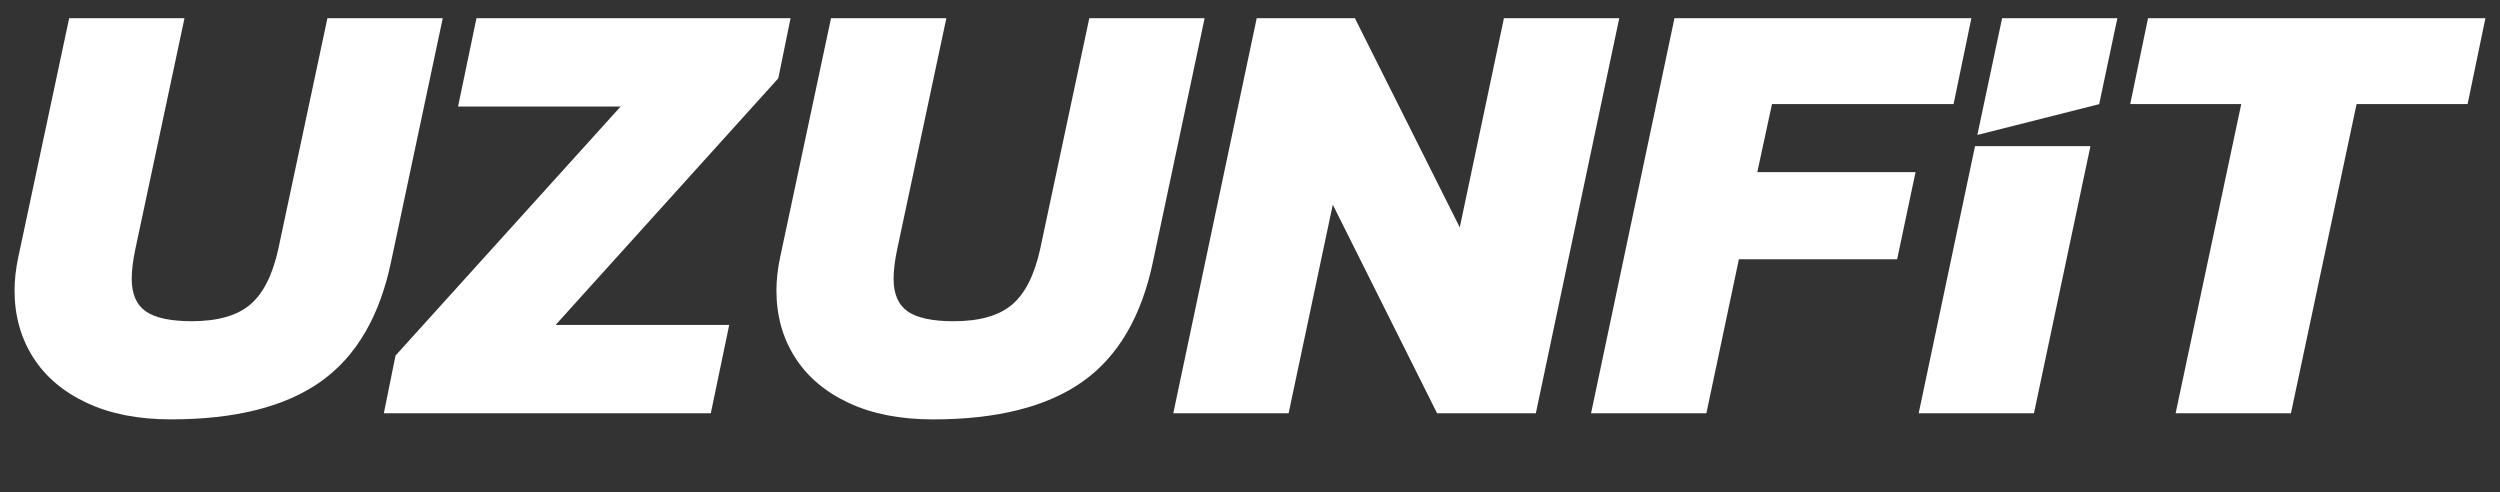 <?xml version="1.0" encoding="UTF-8" standalone="no"?>
<!-- Generator: Adobe Illustrator 17.0.0, SVG Export Plug-In . SVG Version: 6.00 Build 0)  -->
<!DOCTYPE svg  PUBLIC '-//W3C//DTD SVG 1.1//EN'  'http://www.w3.org/Graphics/SVG/1.1/DTD/svg11.dtd'>
<svg id="Layer_1" xmlns="http://www.w3.org/2000/svg" xml:space="preserve" height="36px" viewBox="0 0 182.833 36" width="182.83px" version="1.1" y="0px" x="0px" xmlns:xlink="http://www.w3.org/1999/xlink" enable-background="new 0 0 182.833 36">
<rect x="0" y="0" width="182.833" height="36" fill="#333333" stroke="none"/>
<g fill="#fff">
	<path d="m6.336 29.458c-1.72-0.807-3.028-1.921-3.925-3.342-0.897-1.42-1.346-3.043-1.346-4.866 0-0.778 0.089-1.585 0.268-2.422l3.726-17.498h8.434l-3.59 16.867c-0.179 0.837-0.269 1.57-0.269 2.199 0 1.107 0.344 1.899 1.032 2.377s1.809 0.717 3.364 0.717c1.885 0 3.305-0.404 4.262-1.211s1.645-2.169 2.064-4.082l3.59-16.869h8.434l-3.769 17.766c-0.837 4.037-2.556 6.975-5.159 8.816-2.601 1.839-6.251 2.759-10.946 2.759-2.394 0.001-4.45-0.403-6.17-1.211z"/>
	<path d="m28.925 26.004l16.464-18.214h-11.889l1.346-6.46h22.97l-0.897 4.397-16.285 18.034h12.696l-1.346 6.46h-23.912l0.853-4.217z"/>
	<path d="m62.054 29.458c-1.72-0.807-3.028-1.921-3.925-3.342-0.897-1.42-1.346-3.043-1.346-4.866 0-0.778 0.089-1.585 0.268-2.422l3.725-17.498h8.434l-3.589 16.869c-0.179 0.837-0.269 1.57-0.269 2.199 0 1.107 0.344 1.899 1.032 2.377s1.809 0.717 3.364 0.717c1.885 0 3.305-0.404 4.262-1.211s1.645-2.169 2.064-4.082l3.59-16.869h8.434l-3.769 17.766c-0.837 4.037-2.556 6.975-5.159 8.816-2.601 1.839-6.251 2.759-10.946 2.759-2.394-0.001-4.451-0.405-6.17-1.213z"/>
	<path d="m91.909 1.33h7.178l7.671 15.298 3.23-15.298h8.434l-6.101 28.891h-7.223l-7.627-15.253-3.23 15.253h-8.434l6.1-28.891z"/>
	<path d="m122.46 1.33h21.714l-1.302 6.28h-13.28l-1.076 4.98h11.573l-1.345 6.371h-11.574l-2.377 11.26h-8.434l6.1-28.891z"/>
	<path d="m163.91 7.611h-8.12l1.302-6.28h24.674l-1.302 6.28h-8.12l-4.8 22.61h-8.434l4.8-22.61z"/>
		<polygon points="153.52 7.617 154.85 1.33 146.42 1.33 144.61 9.869"/>
		<polygon points="144.44 10.688 140.32 30.221 148.75 30.221 152.88 10.688"/>
</g>
</svg>
